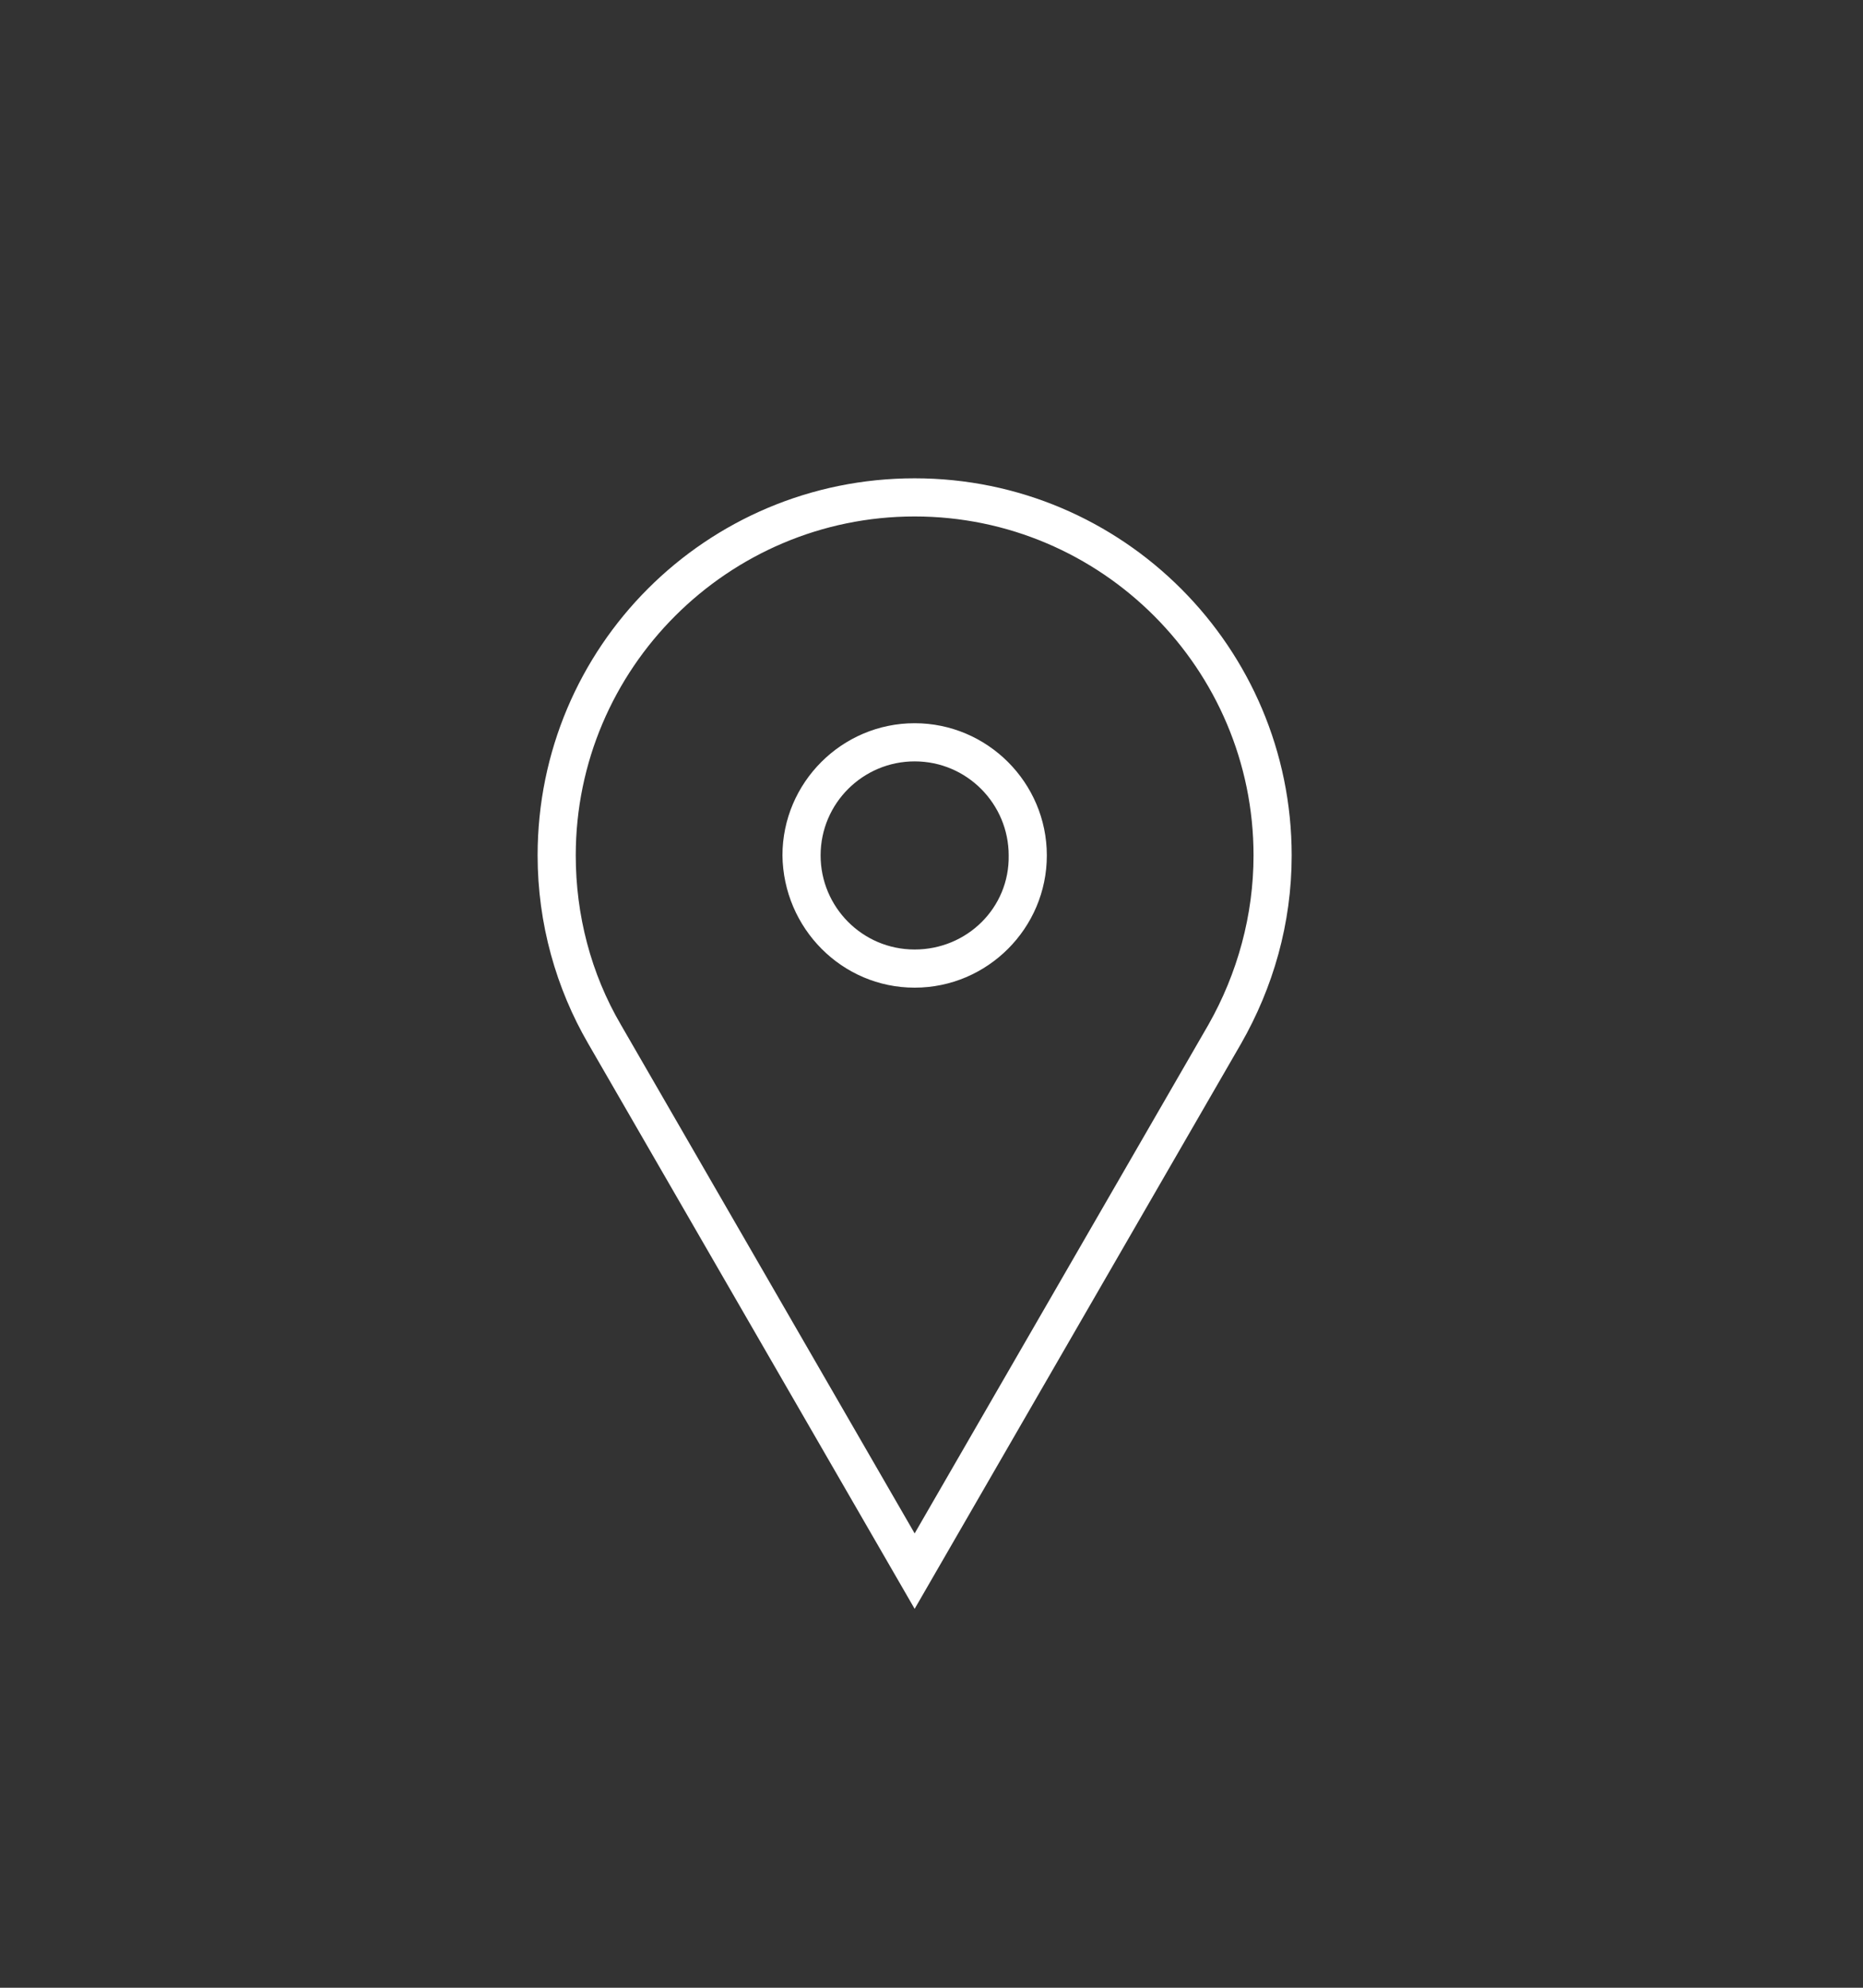 <?xml version="1.0" encoding="utf-8"?>
<!-- Generator: Adobe Illustrator 17.1.0, SVG Export Plug-In . SVG Version: 6.00 Build 0)  -->
<!DOCTYPE svg PUBLIC "-//W3C//DTD SVG 1.1//EN" "http://www.w3.org/Graphics/SVG/1.1/DTD/svg11.dtd">
<svg version="1.1" id="图层_1" xmlns="http://www.w3.org/2000/svg" xmlns:xlink="http://www.w3.org/1999/xlink" x="0px" y="0px"
	 viewBox="0 0 210 224" enable-background="new 0 0 210 224" xml:space="preserve">
<rect x="0" y="0" width="210" height="224" fill="#333333" stroke="none"/>
<path fill="#FFFFFF" d="M103.1,58.2c21.1,0,38.2,17.2,38.2,38.2c0,6.7-1.8,13.3-5.1,19.1l-33.1,57.3L70,115.5
	c-3.4-5.8-5.1-12.4-5.1-19.1C64.9,75.3,82.1,58.2,103.1,58.2 M103.1,111.3c8.2,0,14.9-6.7,14.9-14.9c0-8.2-6.7-14.9-14.9-14.9
	c-8.2,0-14.9,6.7-14.9,14.9C88.3,104.6,94.9,111.3,103.1,111.3 M103.1,53.9c-23.5,0-42.5,19-42.5,42.5c0,7.7,2.1,15,5.7,21.2
	l36.8,63.7l36.8-63.7c3.6-6.3,5.7-13.5,5.7-21.2C145.6,73,126.6,53.9,103.1,53.9L103.1,53.9z M103.1,107c-5.9,0-10.6-4.8-10.6-10.6
	c0-5.9,4.8-10.6,10.6-10.6c5.9,0,10.6,4.8,10.6,10.6C113.8,102.3,109,107,103.1,107L103.1,107z"/>
</svg>

